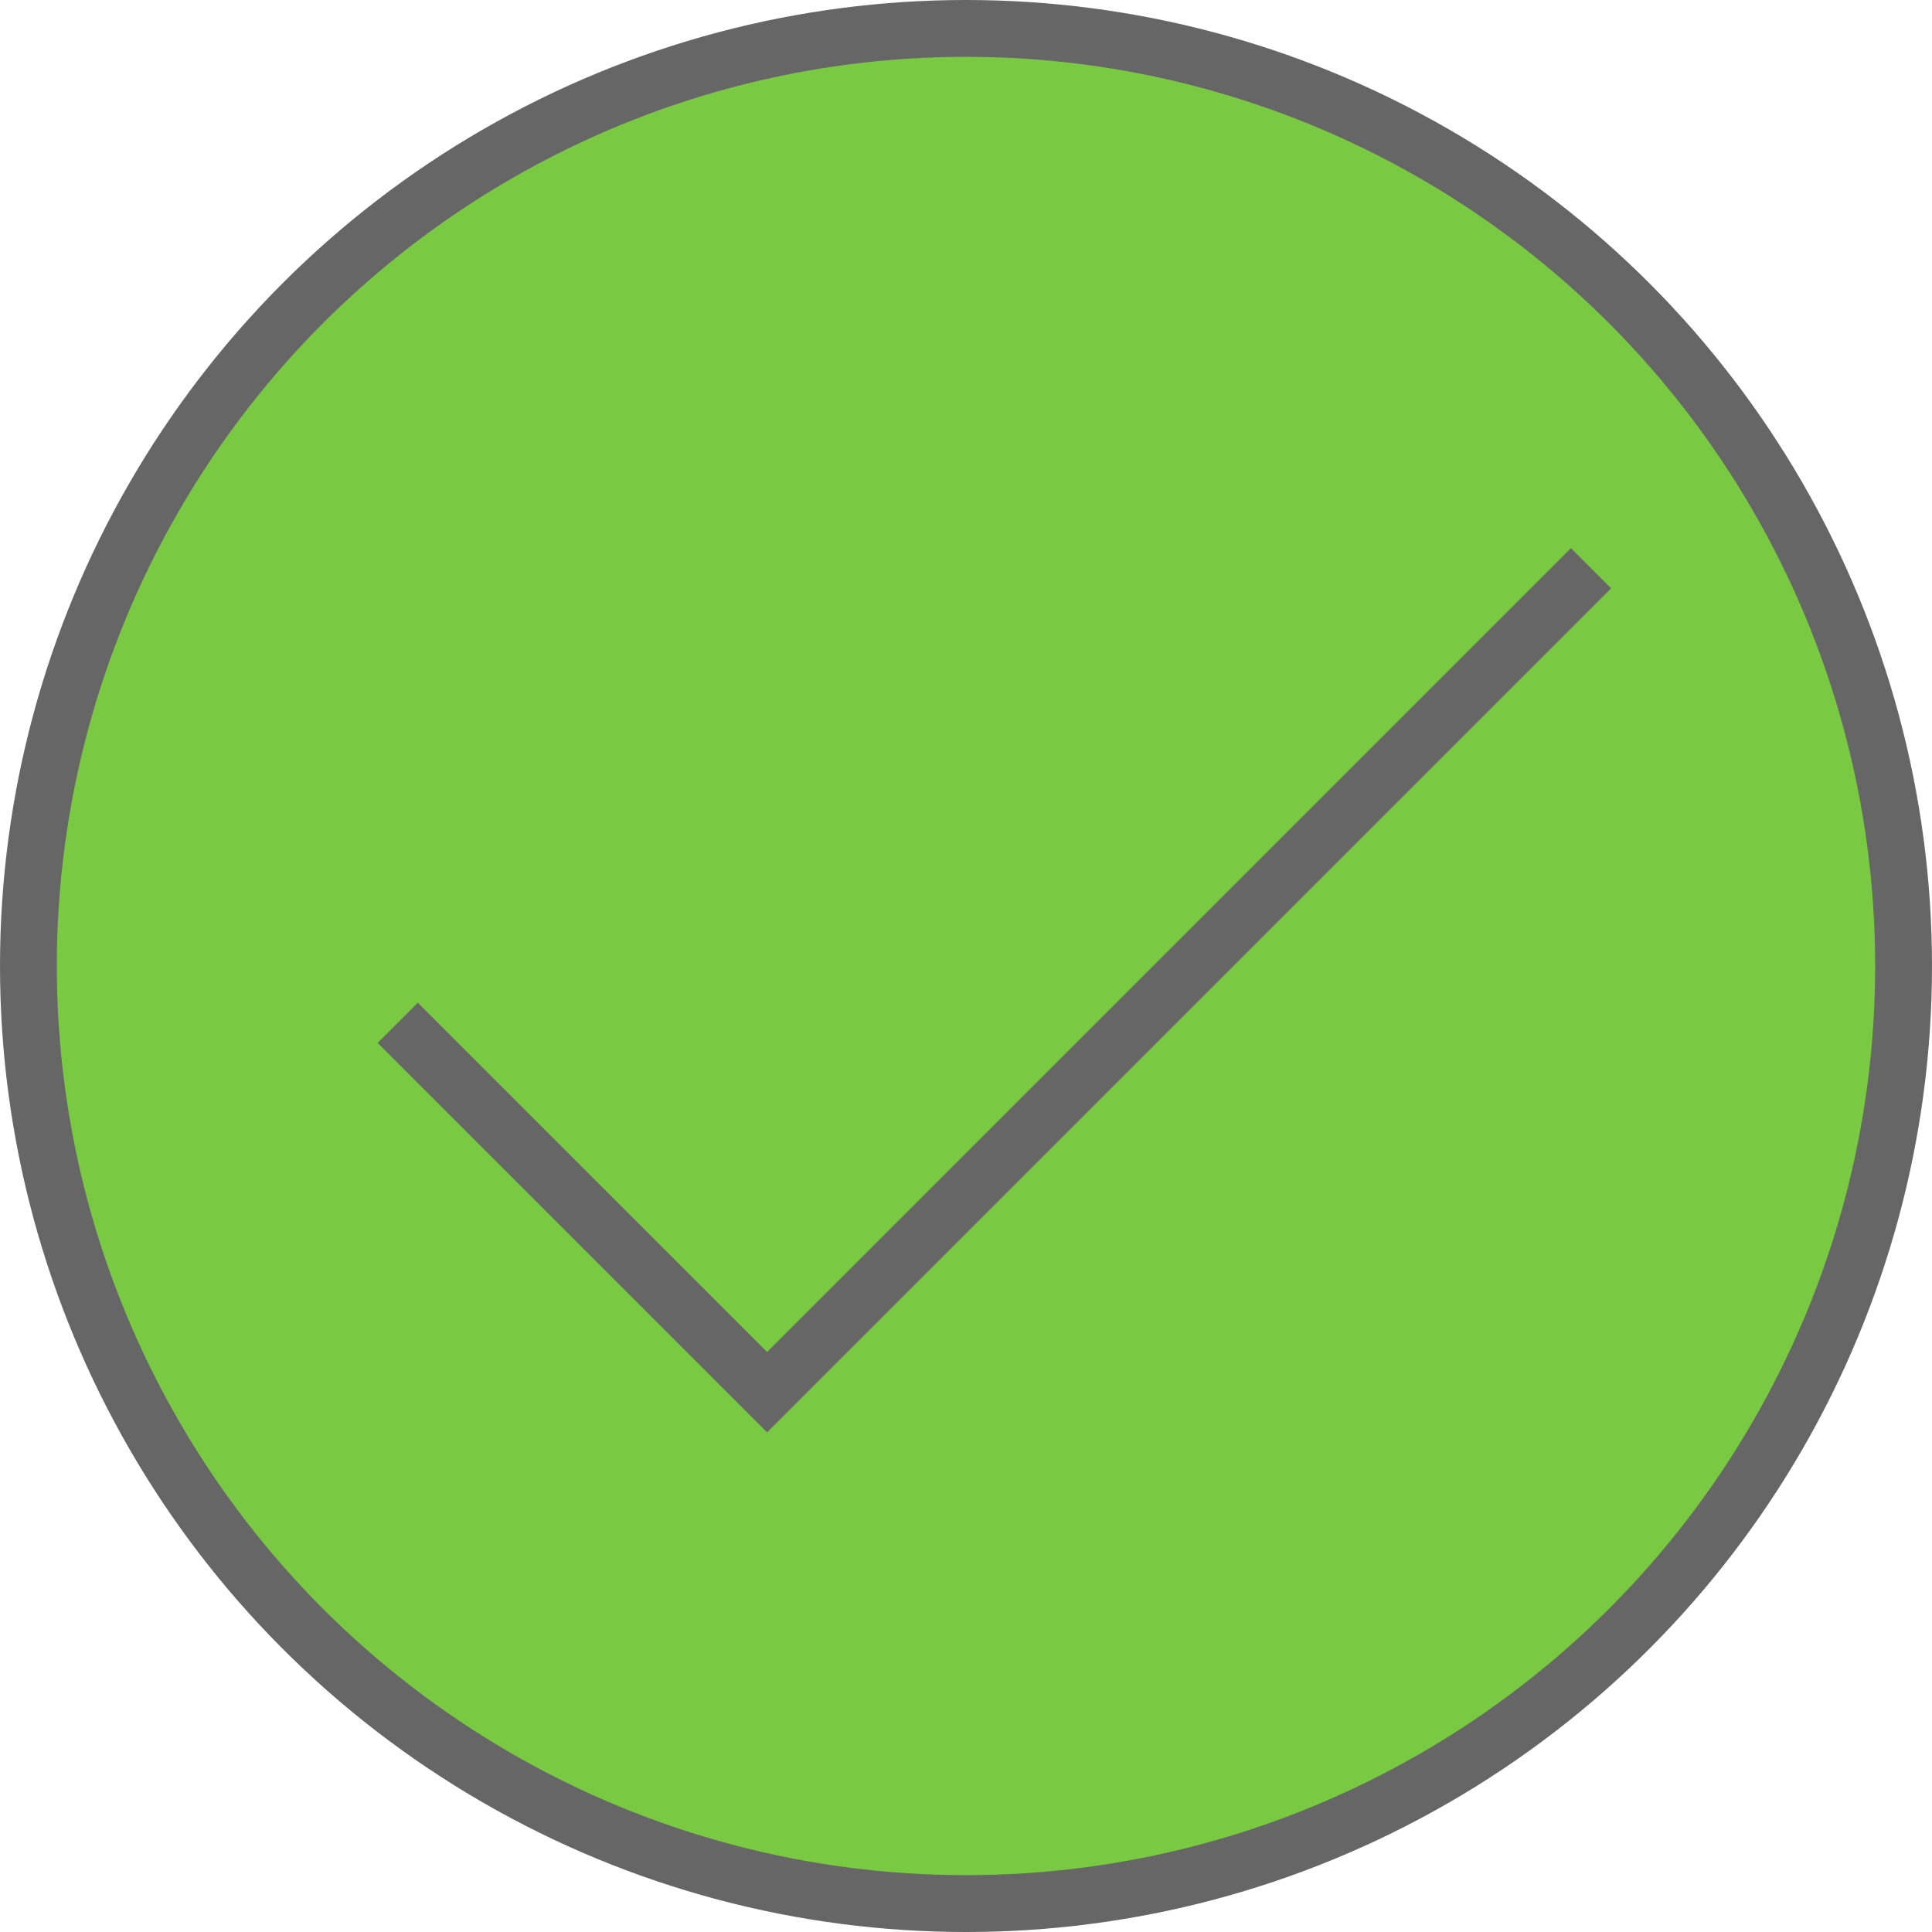 <svg xmlns="http://www.w3.org/2000/svg" viewBox="0 0 34 34"><title>Asset 1</title><g id="ac17609b-7bf8-4438-a9d7-991e43aea373" data-name="Layer 2"><g id="b9a0616e-3d63-4bfe-8638-84e10bcb4ff5" data-name="Layer 1"><circle cx="17" cy="17" r="16.5" style="fill:#7ac943;stroke:#666;stroke-miterlimit:10"/><polyline points="7 18 13.5 24.5 28 10" style="fill:#7ac943;stroke:#666;stroke-miterlimit:10"/></g></g></svg>